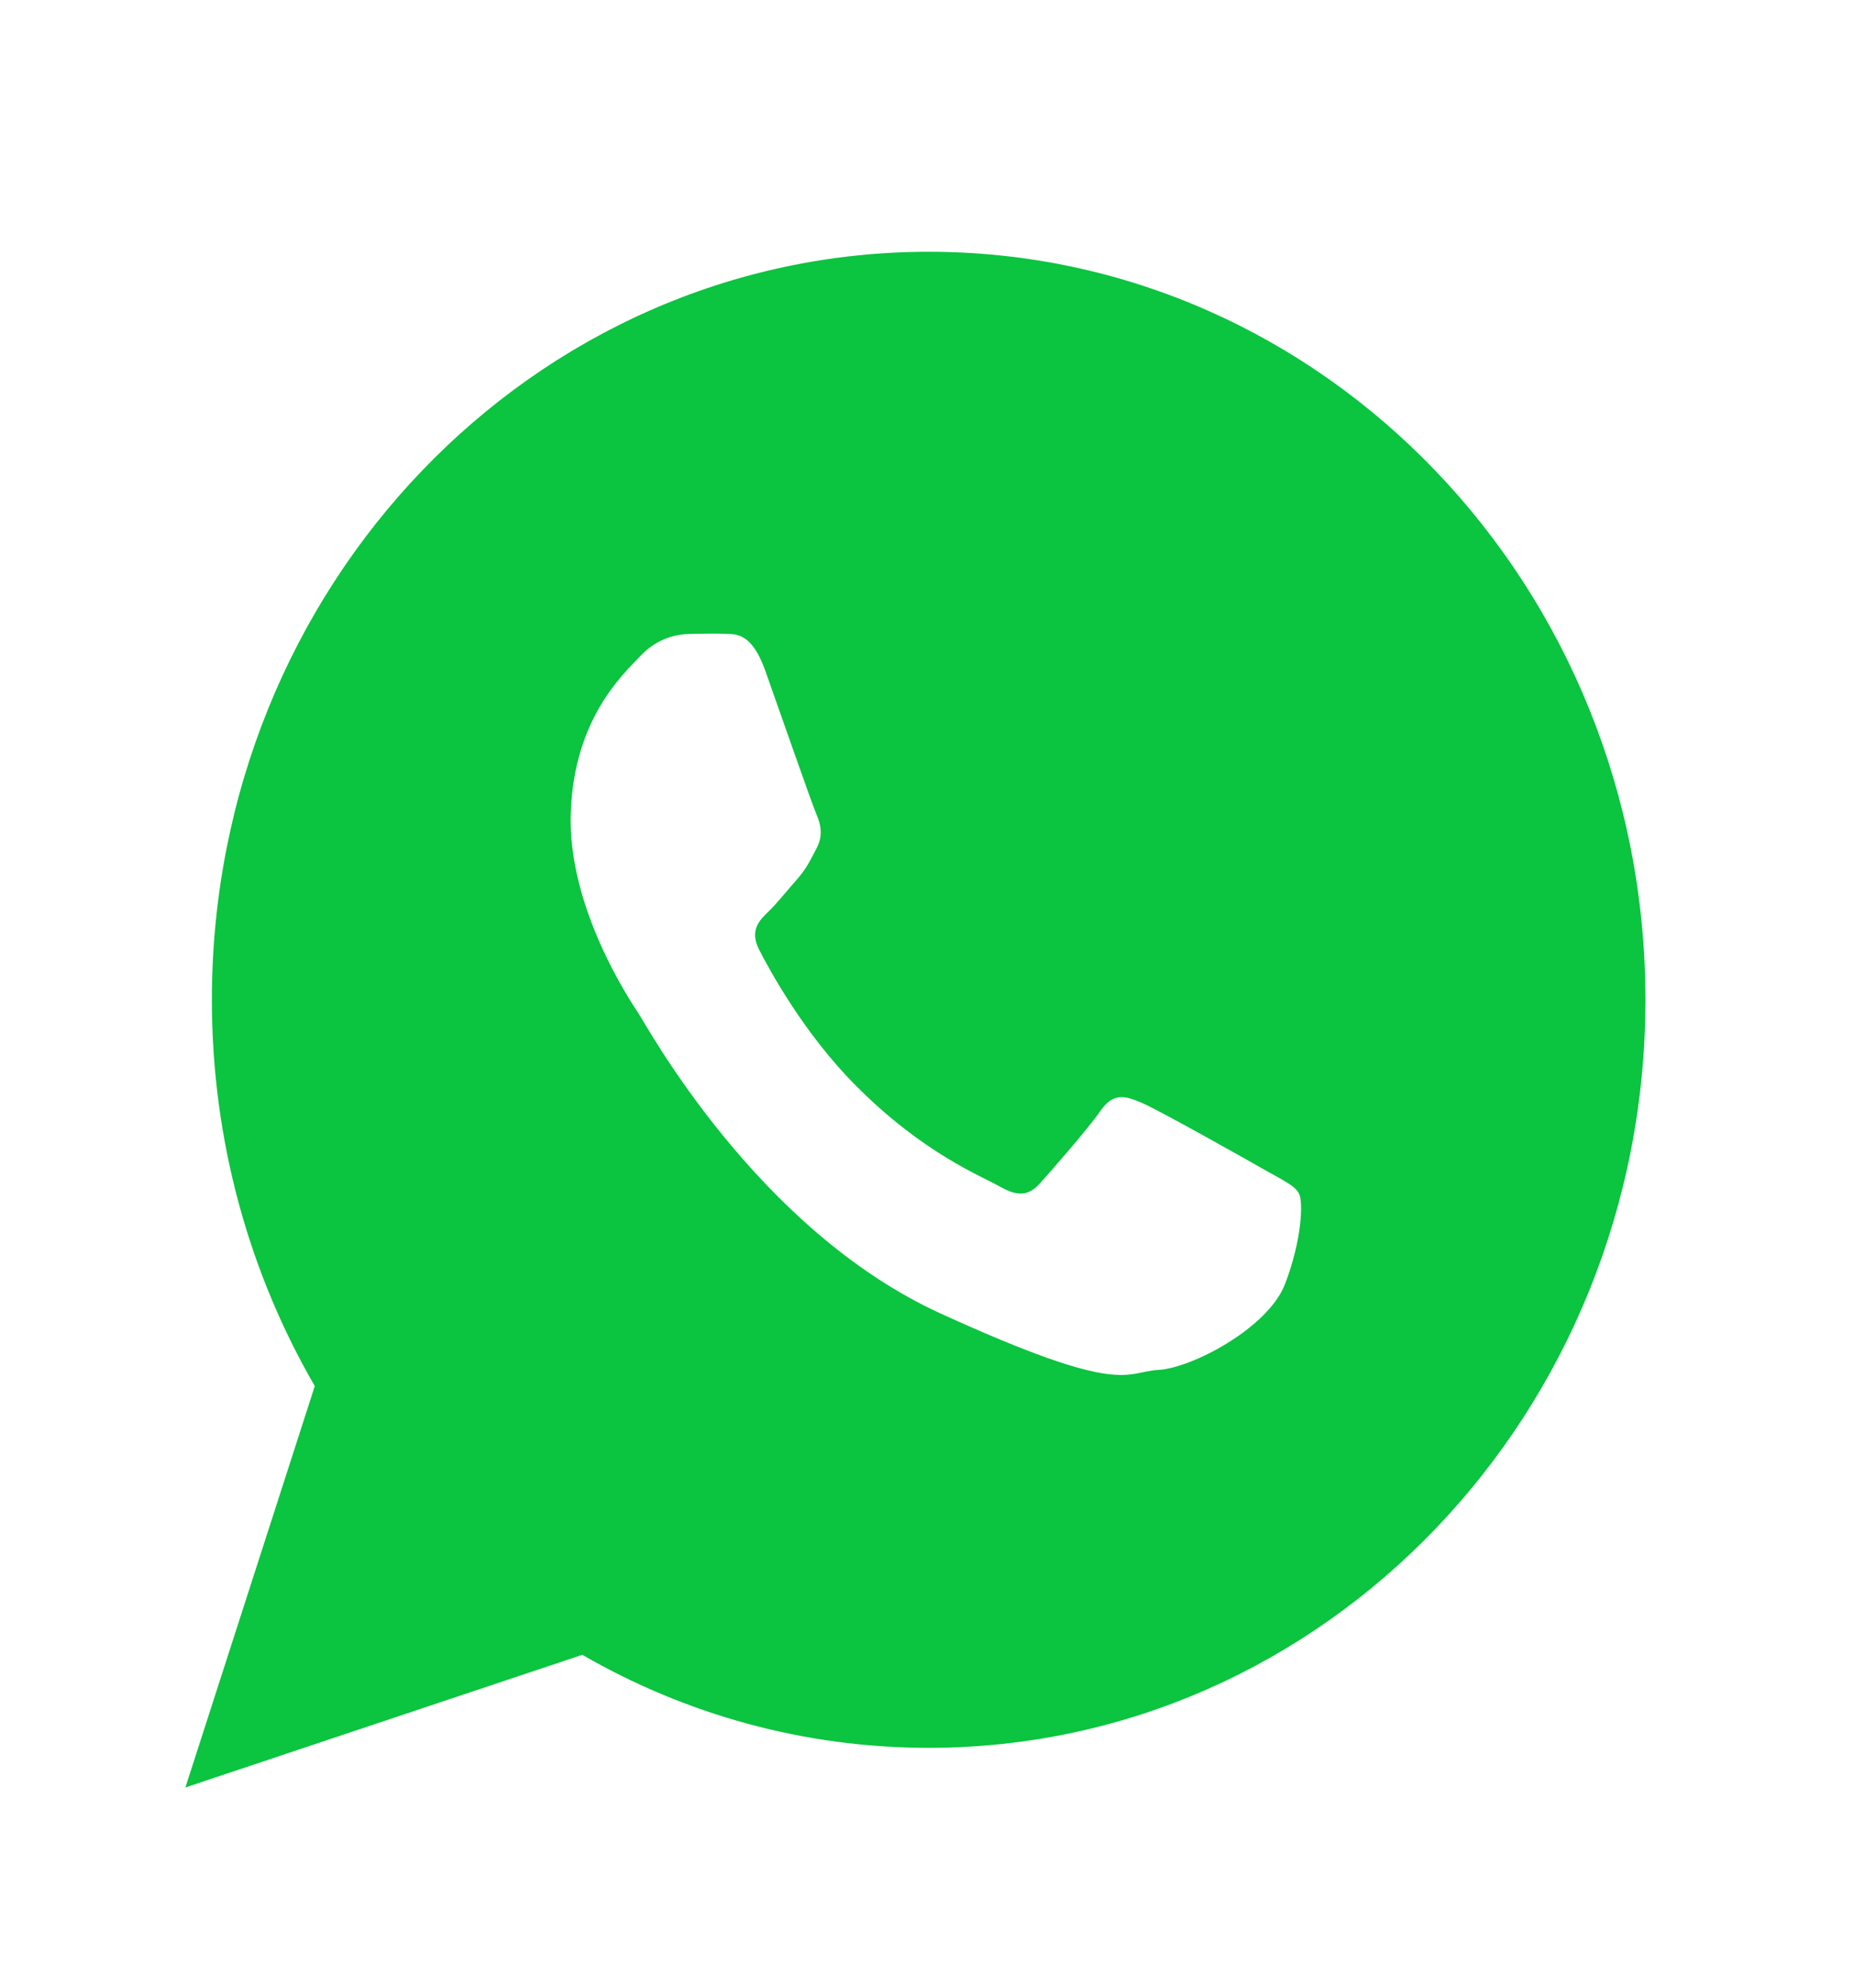 <svg width="14" height="15" viewBox="0 0 14 15" fill="none" xmlns="http://www.w3.org/2000/svg">
<path d="M7.013 1.9C4.024 1.9 1.6 4.427 1.6 7.545C1.6 8.612 1.884 9.609 2.377 10.46L1.4 13.489L4.397 12.488C5.172 12.935 6.064 13.19 7.013 13.19C10.002 13.19 12.425 10.663 12.425 7.545C12.425 4.427 10.002 1.9 7.013 1.9ZM9.704 9.689C9.577 10.021 9.001 10.324 8.747 10.338C8.493 10.352 8.486 10.544 7.102 9.912C5.718 9.28 4.886 7.744 4.82 7.645C4.754 7.546 4.284 6.841 4.31 6.132C4.335 5.423 4.704 5.089 4.836 4.95C4.968 4.81 5.119 4.785 5.211 4.784C5.32 4.782 5.391 4.78 5.471 4.783C5.552 4.787 5.673 4.766 5.778 5.059C5.882 5.352 6.133 6.072 6.165 6.145C6.197 6.218 6.217 6.303 6.168 6.398C6.118 6.492 6.093 6.551 6.021 6.633C5.949 6.714 5.869 6.815 5.805 6.877C5.733 6.946 5.658 7.021 5.733 7.168C5.809 7.316 6.069 7.799 6.466 8.196C6.976 8.708 7.416 8.877 7.551 8.955C7.687 9.032 7.768 9.024 7.852 8.931C7.936 8.838 8.212 8.523 8.31 8.383C8.407 8.242 8.498 8.27 8.623 8.323C8.748 8.376 9.415 8.751 9.551 8.829C9.686 8.906 9.777 8.946 9.809 9.007C9.842 9.069 9.831 9.357 9.704 9.689Z" fill="#0BC43F"/>
</svg>
